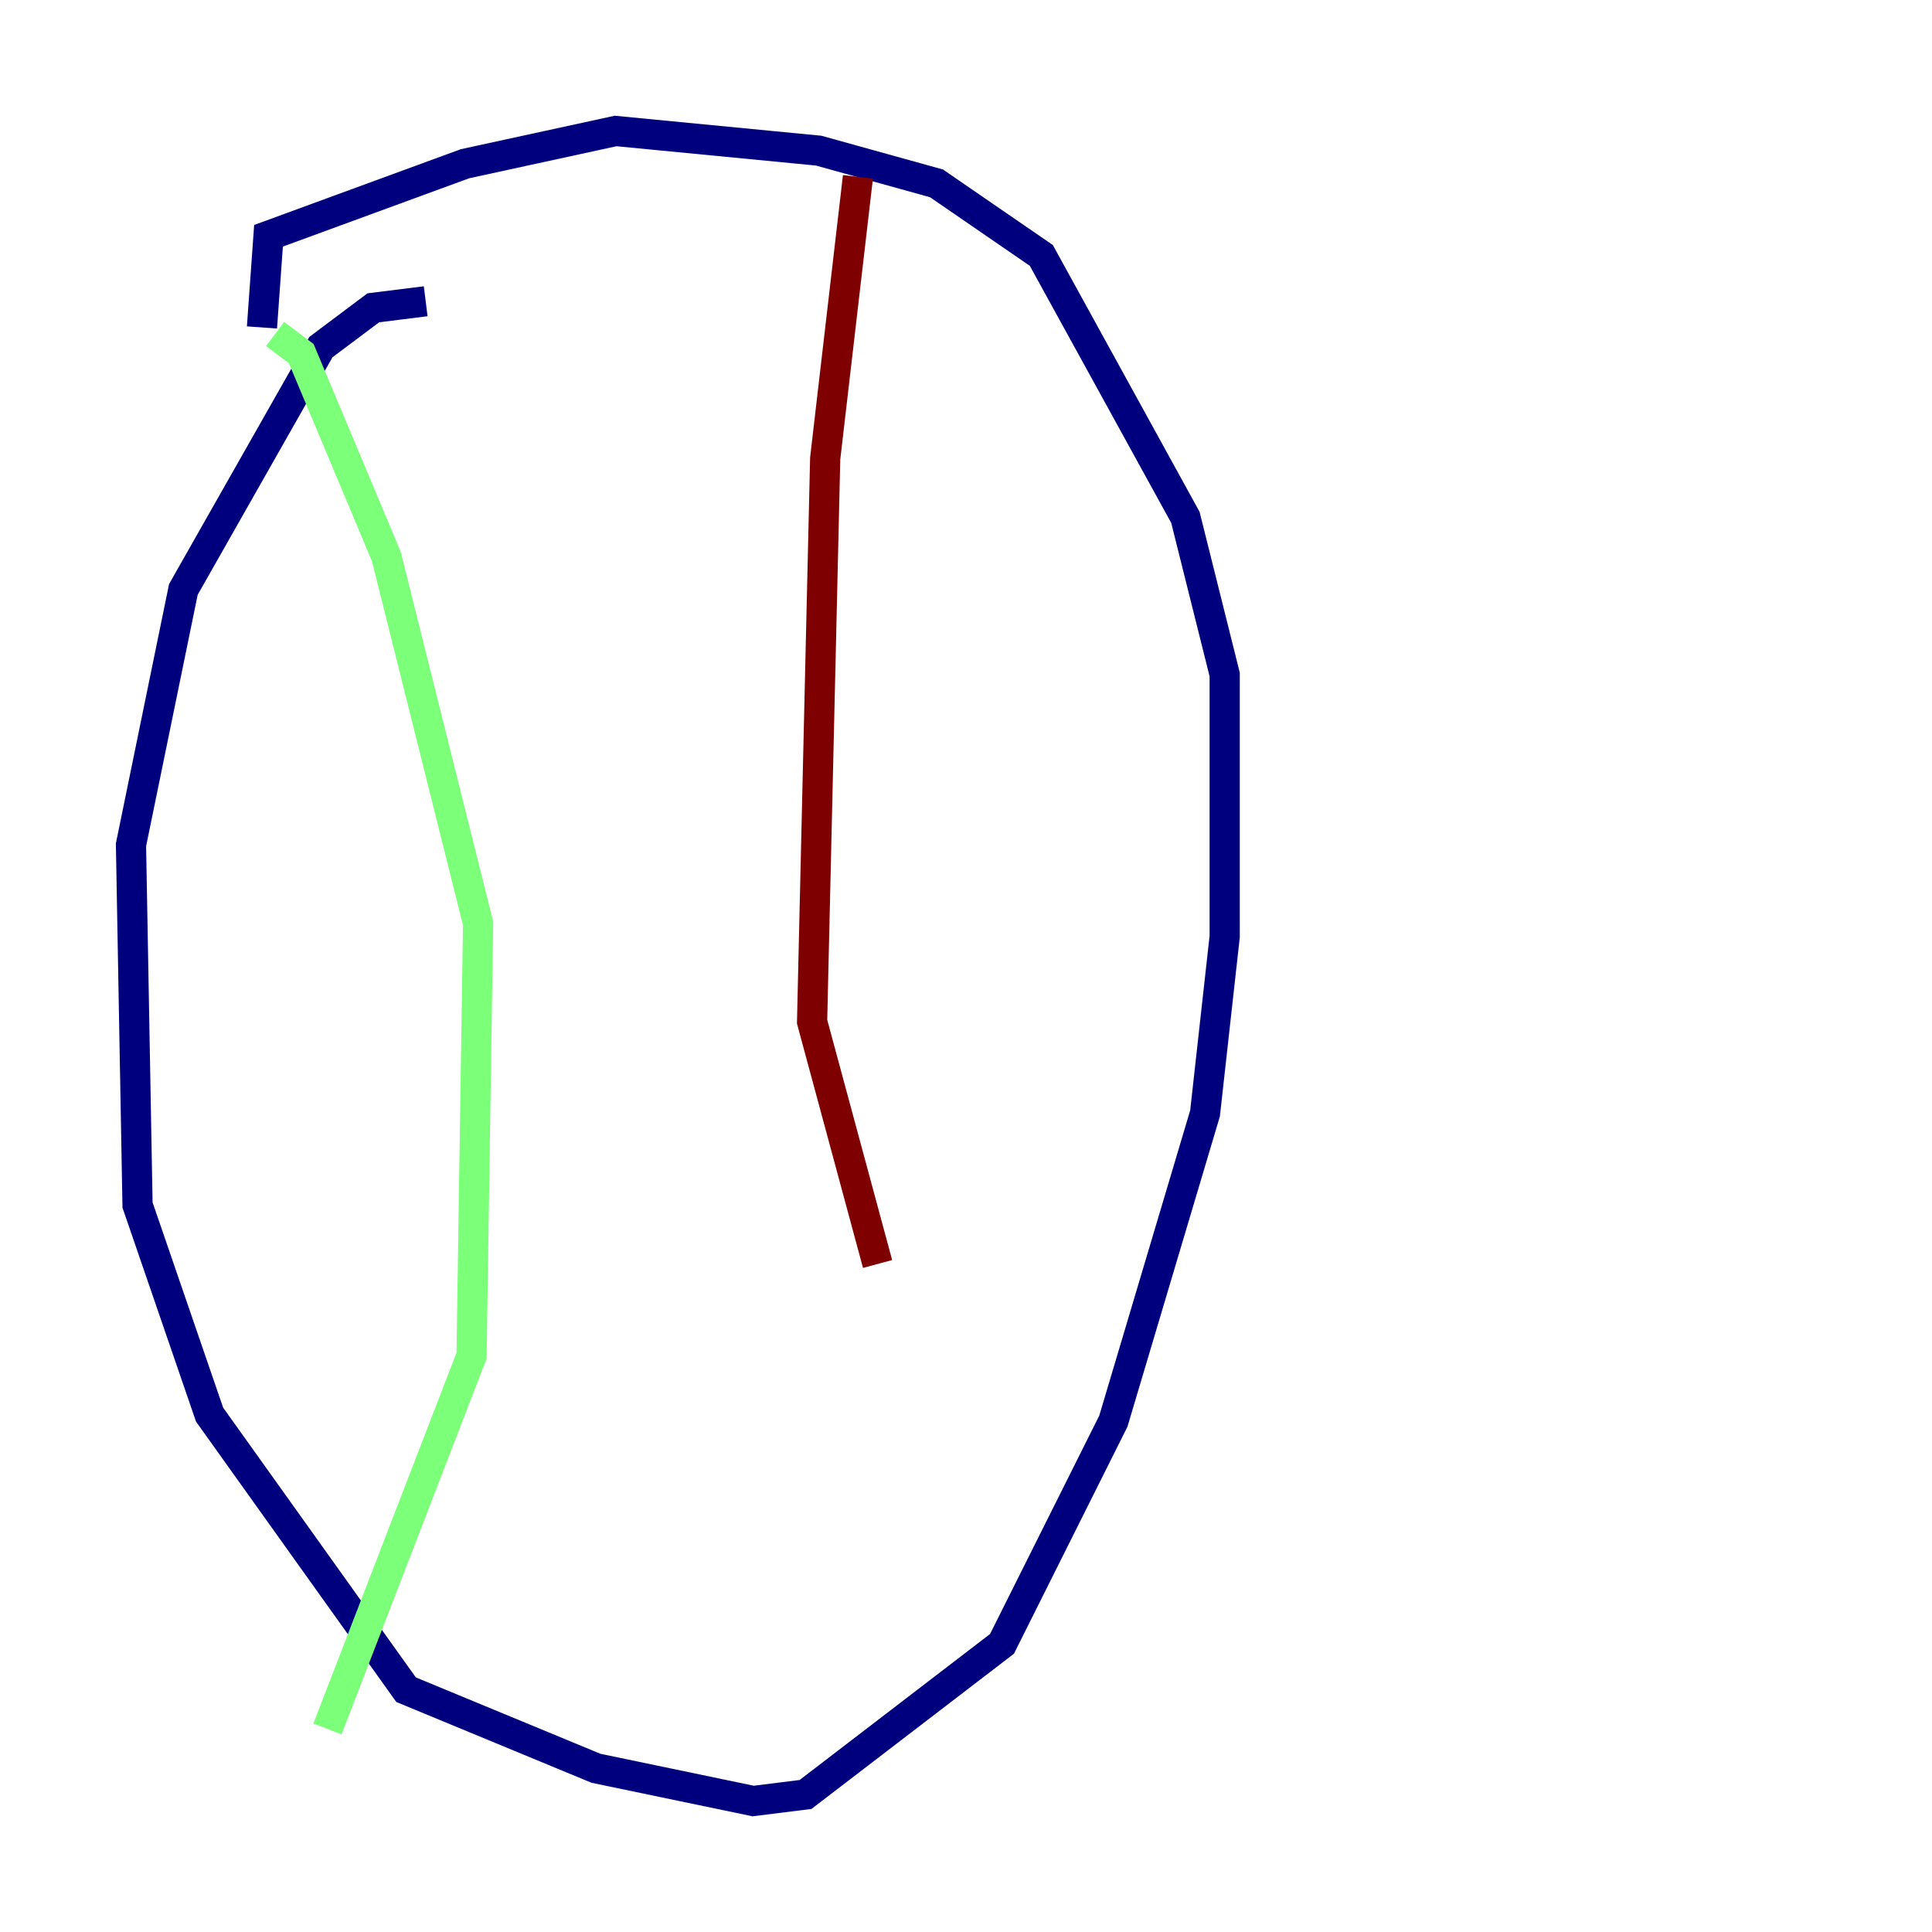 <?xml version="1.0" encoding="utf-8" ?>
<svg baseProfile="tiny" height="128" version="1.2" viewBox="0,0,128,128" width="128" xmlns="http://www.w3.org/2000/svg" xmlns:ev="http://www.w3.org/2001/xml-events" xmlns:xlink="http://www.w3.org/1999/xlink"><defs /><polyline fill="none" points="28.203,19.959 24.732,20.393 21.261,22.997 12.149,39.051 8.678,55.973 9.112,79.837 13.885,93.722 26.902,111.946 39.485,117.153 49.898,119.322 53.37,118.888 66.386,108.909 73.763,94.156 79.837,73.763 81.139,62.047 81.139,44.691 78.536,34.278 68.99,16.922 62.047,12.149 54.237,9.98 40.786,8.678 30.807,10.848 17.79,15.62 17.356,21.695" stroke="#00007f" stroke-width="2" /><polyline fill="none" points="18.224,22.129 19.959,23.43 25.6,36.881 31.675,61.18 31.241,89.817 21.695,114.549" stroke="#7cff79" stroke-width="2" /><polyline fill="none" points="56.841,11.715 54.671,30.373 53.803,67.688 58.142,83.742" stroke="#7f0000" stroke-width="2" /></svg>